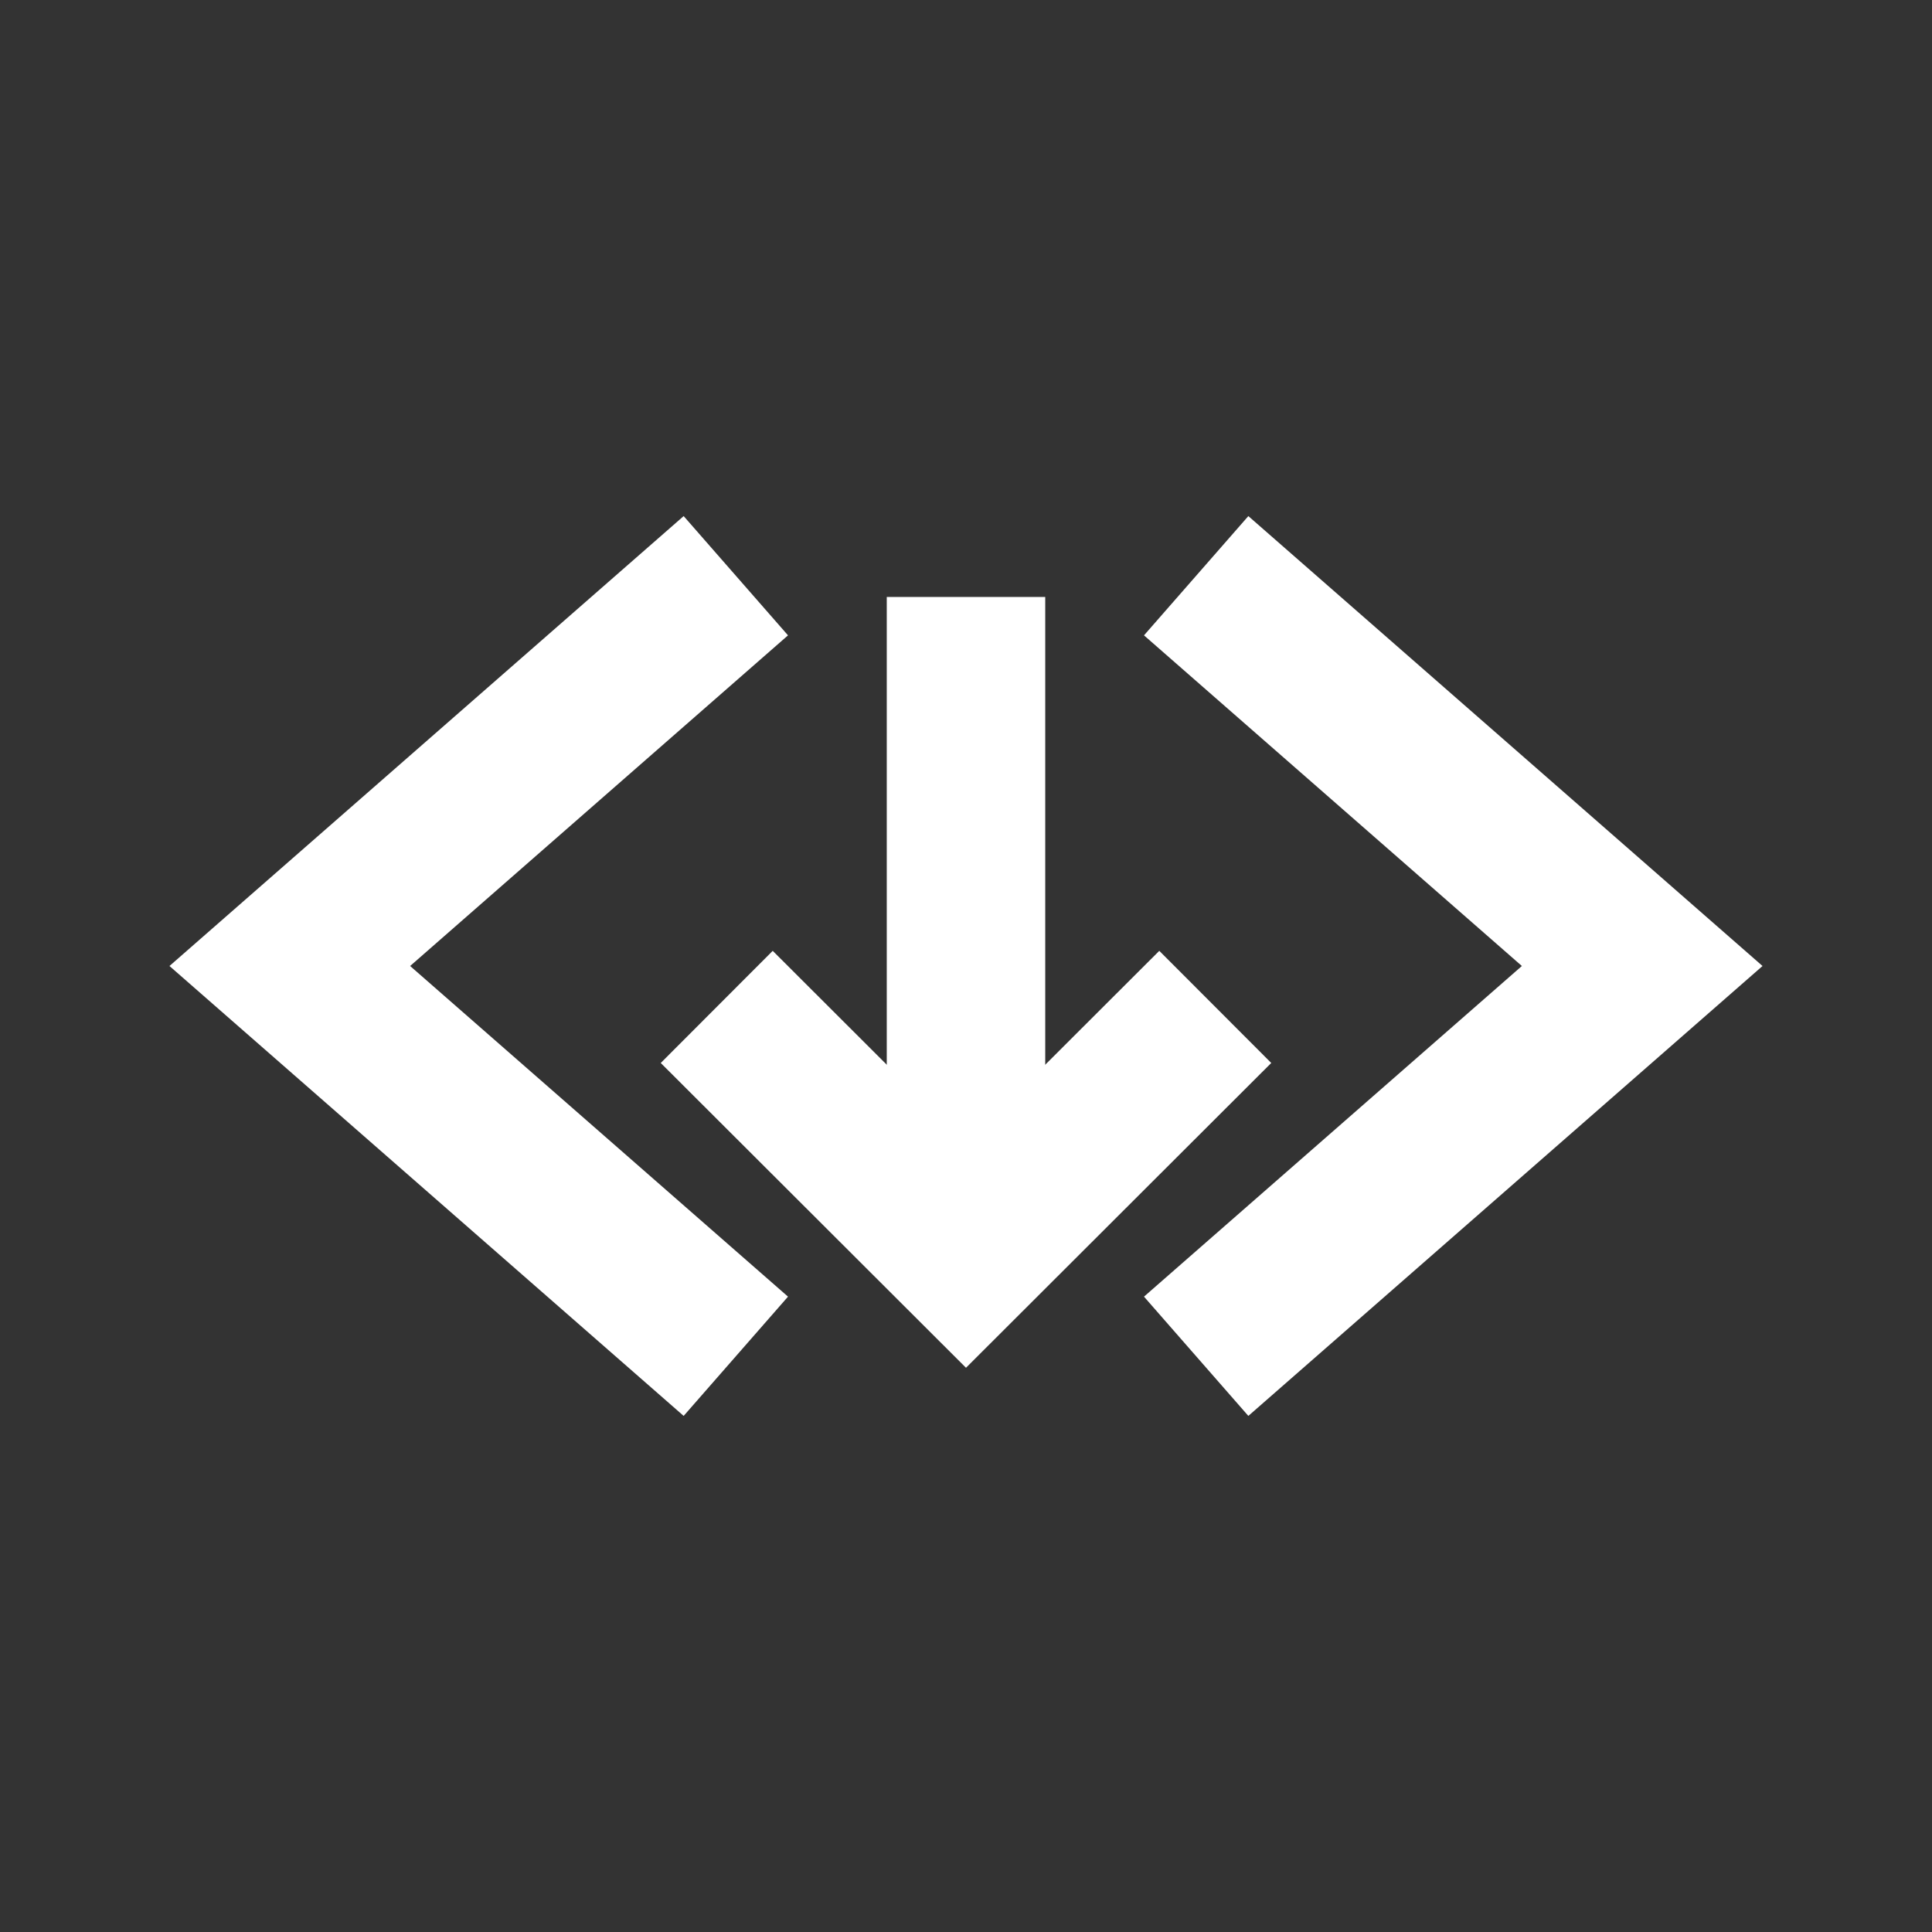 <!-- Generated by IcoMoon.io -->
<svg version="1.1" xmlns="http://www.w3.org/2000/svg" width="40" height="40" viewBox="0 0 40 40">
<rect x="0" y="0" width="40" height="40" fill="#333333" stroke="none"/>
<title>io-code-download-sharp</title>
<path fill="none" stroke-linejoin="miter" stroke-linecap="square" stroke-miterlimit="10" stroke-width="3.281" stroke="#fff" d="M14 27l-8-7 8-7"></path>
<path fill="none" stroke-linejoin="miter" stroke-linecap="square" stroke-miterlimit="10" stroke-width="3.281" stroke="#fff" d="M26 27l8-7-8-7"></path>
<path fill="none" stroke-linejoin="miter" stroke-linecap="square" stroke-miterlimit="10" stroke-width="3.281" stroke="#fff" d="M16 22.006l4 3.994 4-3.994"></path>
<path fill="none" stroke-linejoin="miter" stroke-linecap="square" stroke-miterlimit="10" stroke-width="3.281" stroke="#fff" d="M20 14v11.002"></path>
</svg>
